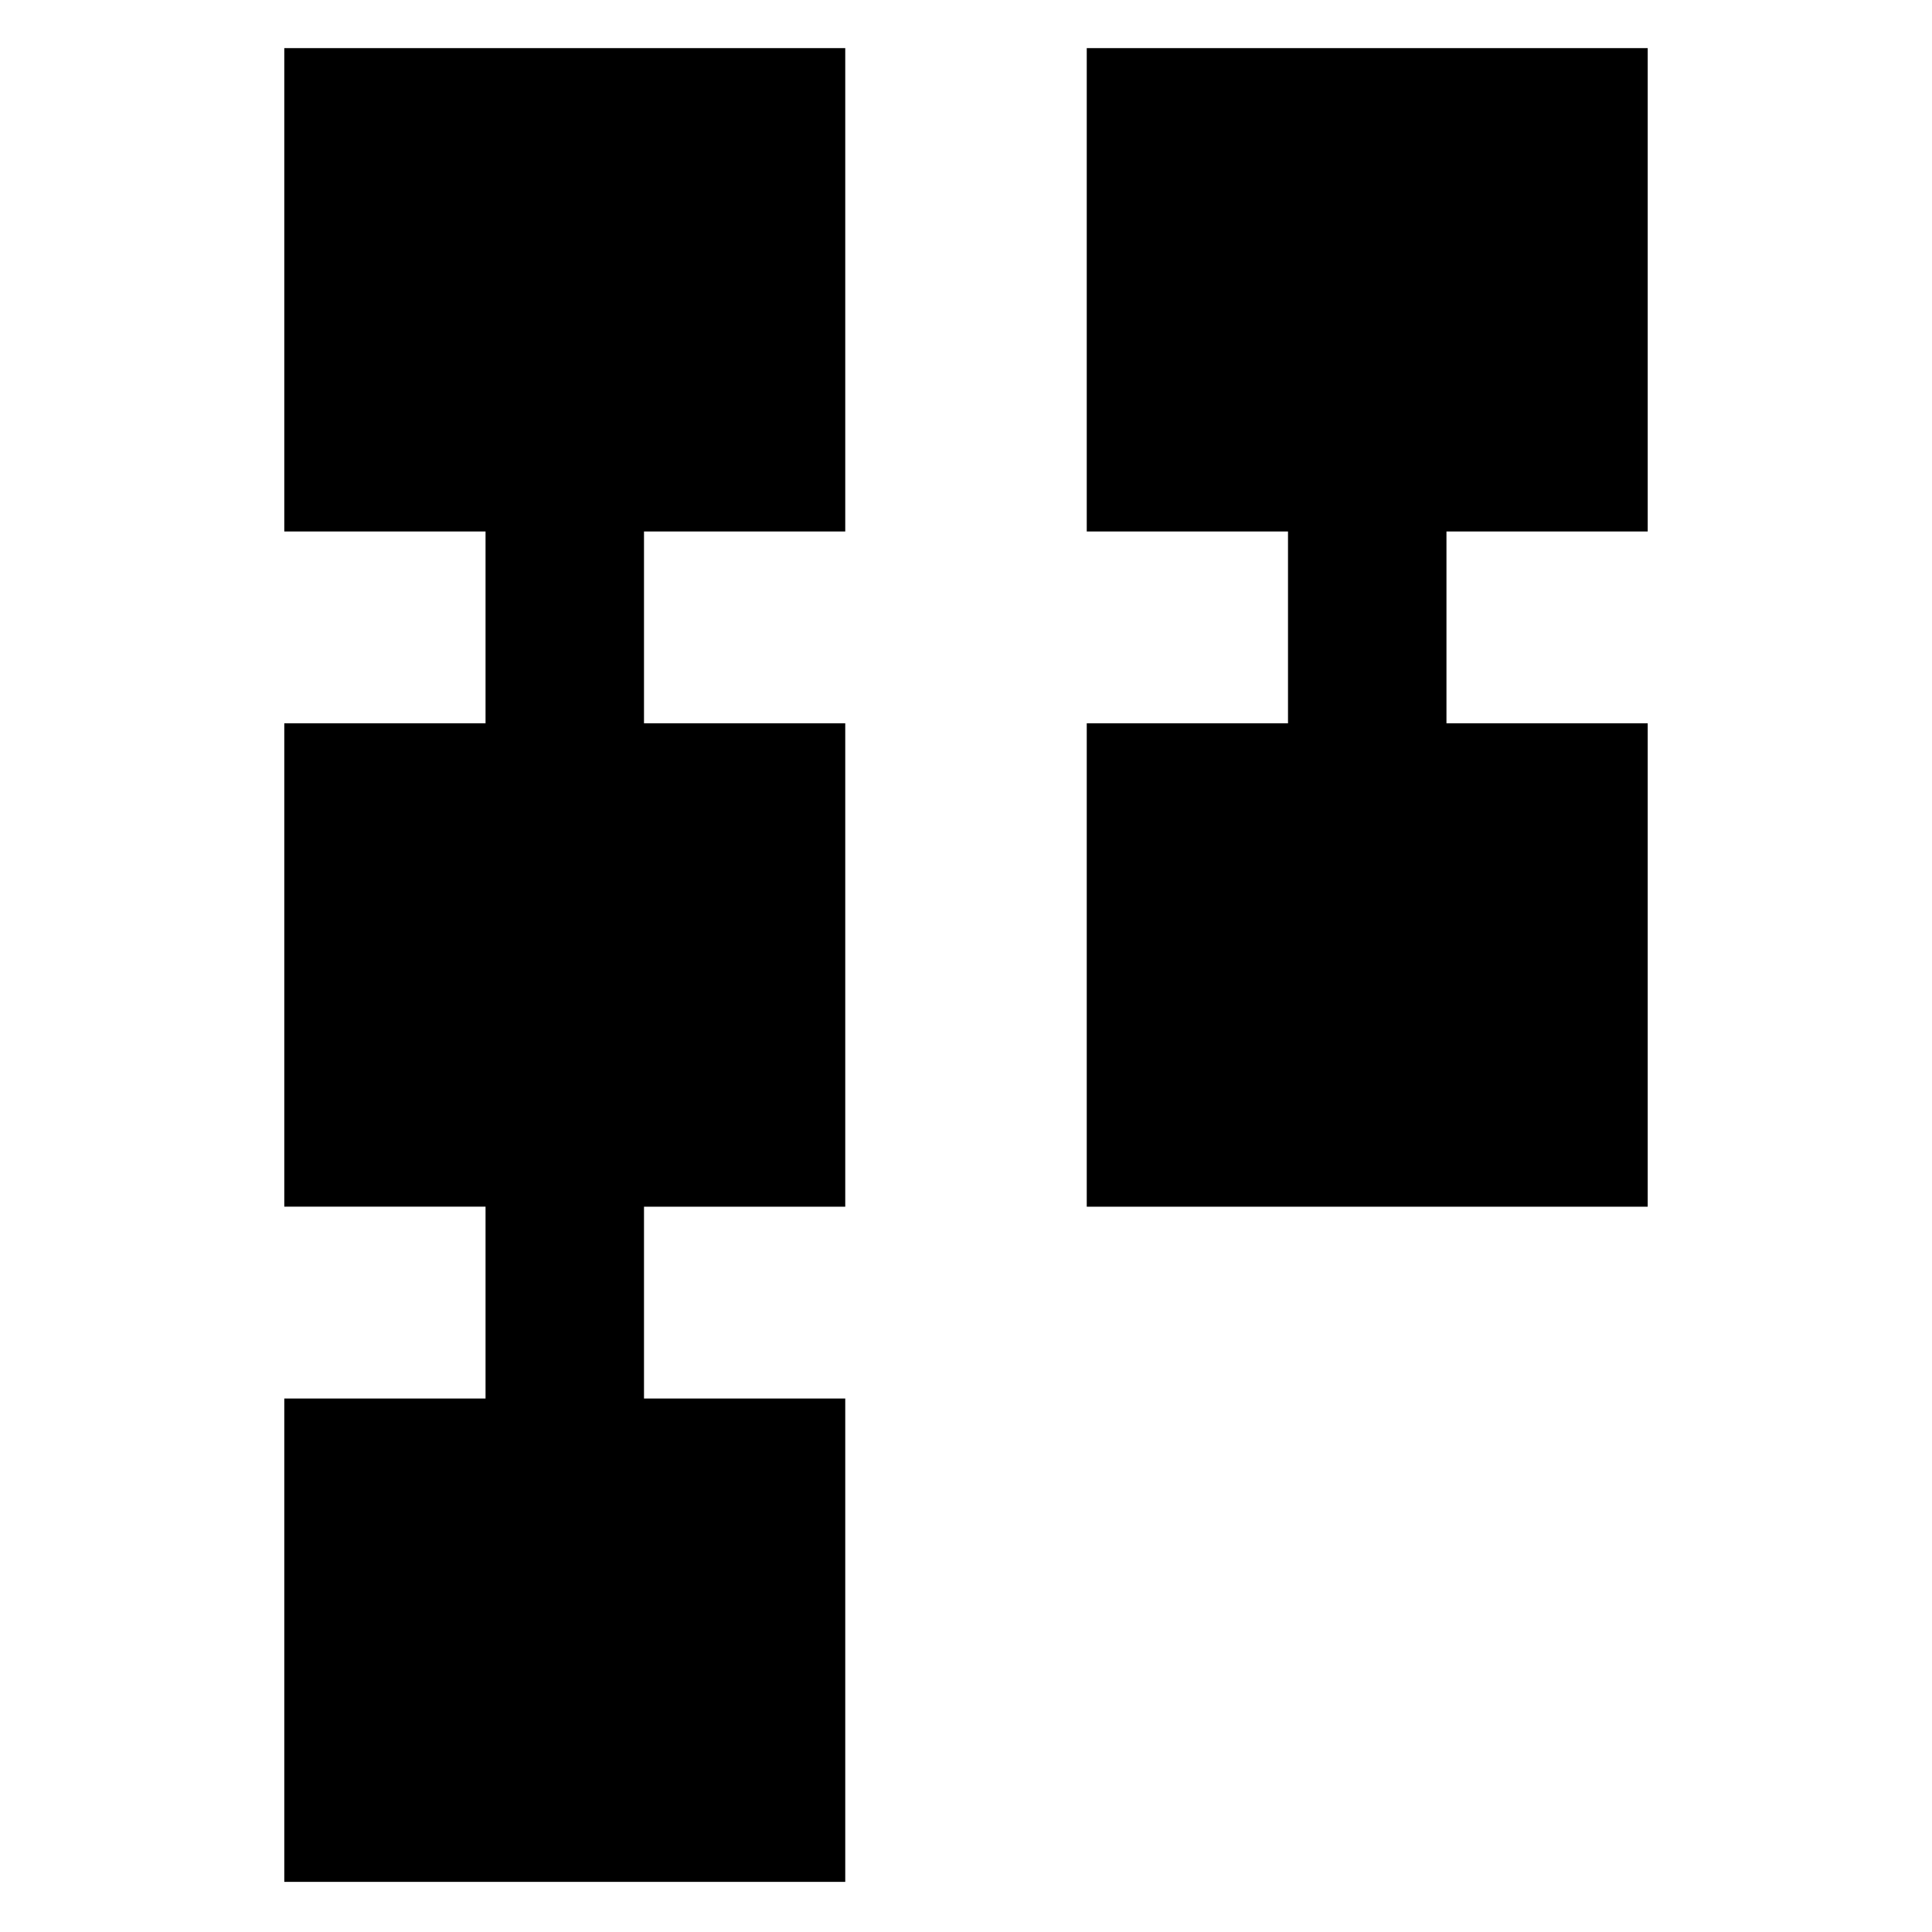 <svg xmlns="http://www.w3.org/2000/svg" height="48" viewBox="0 -960 960 960" width="48"><path d="M540-360.41v-240.18h100v-95.32H540v-240.18h278.74v240.18h-100v95.32h100v240.18H540ZM141.26-24.91v-240.18h100v-95.32h-100v-240.18h100v-95.32h-100v-240.18H420v240.18H320v95.32h100v240.18H320v95.32h100v240.18H141.26Z"/></svg>